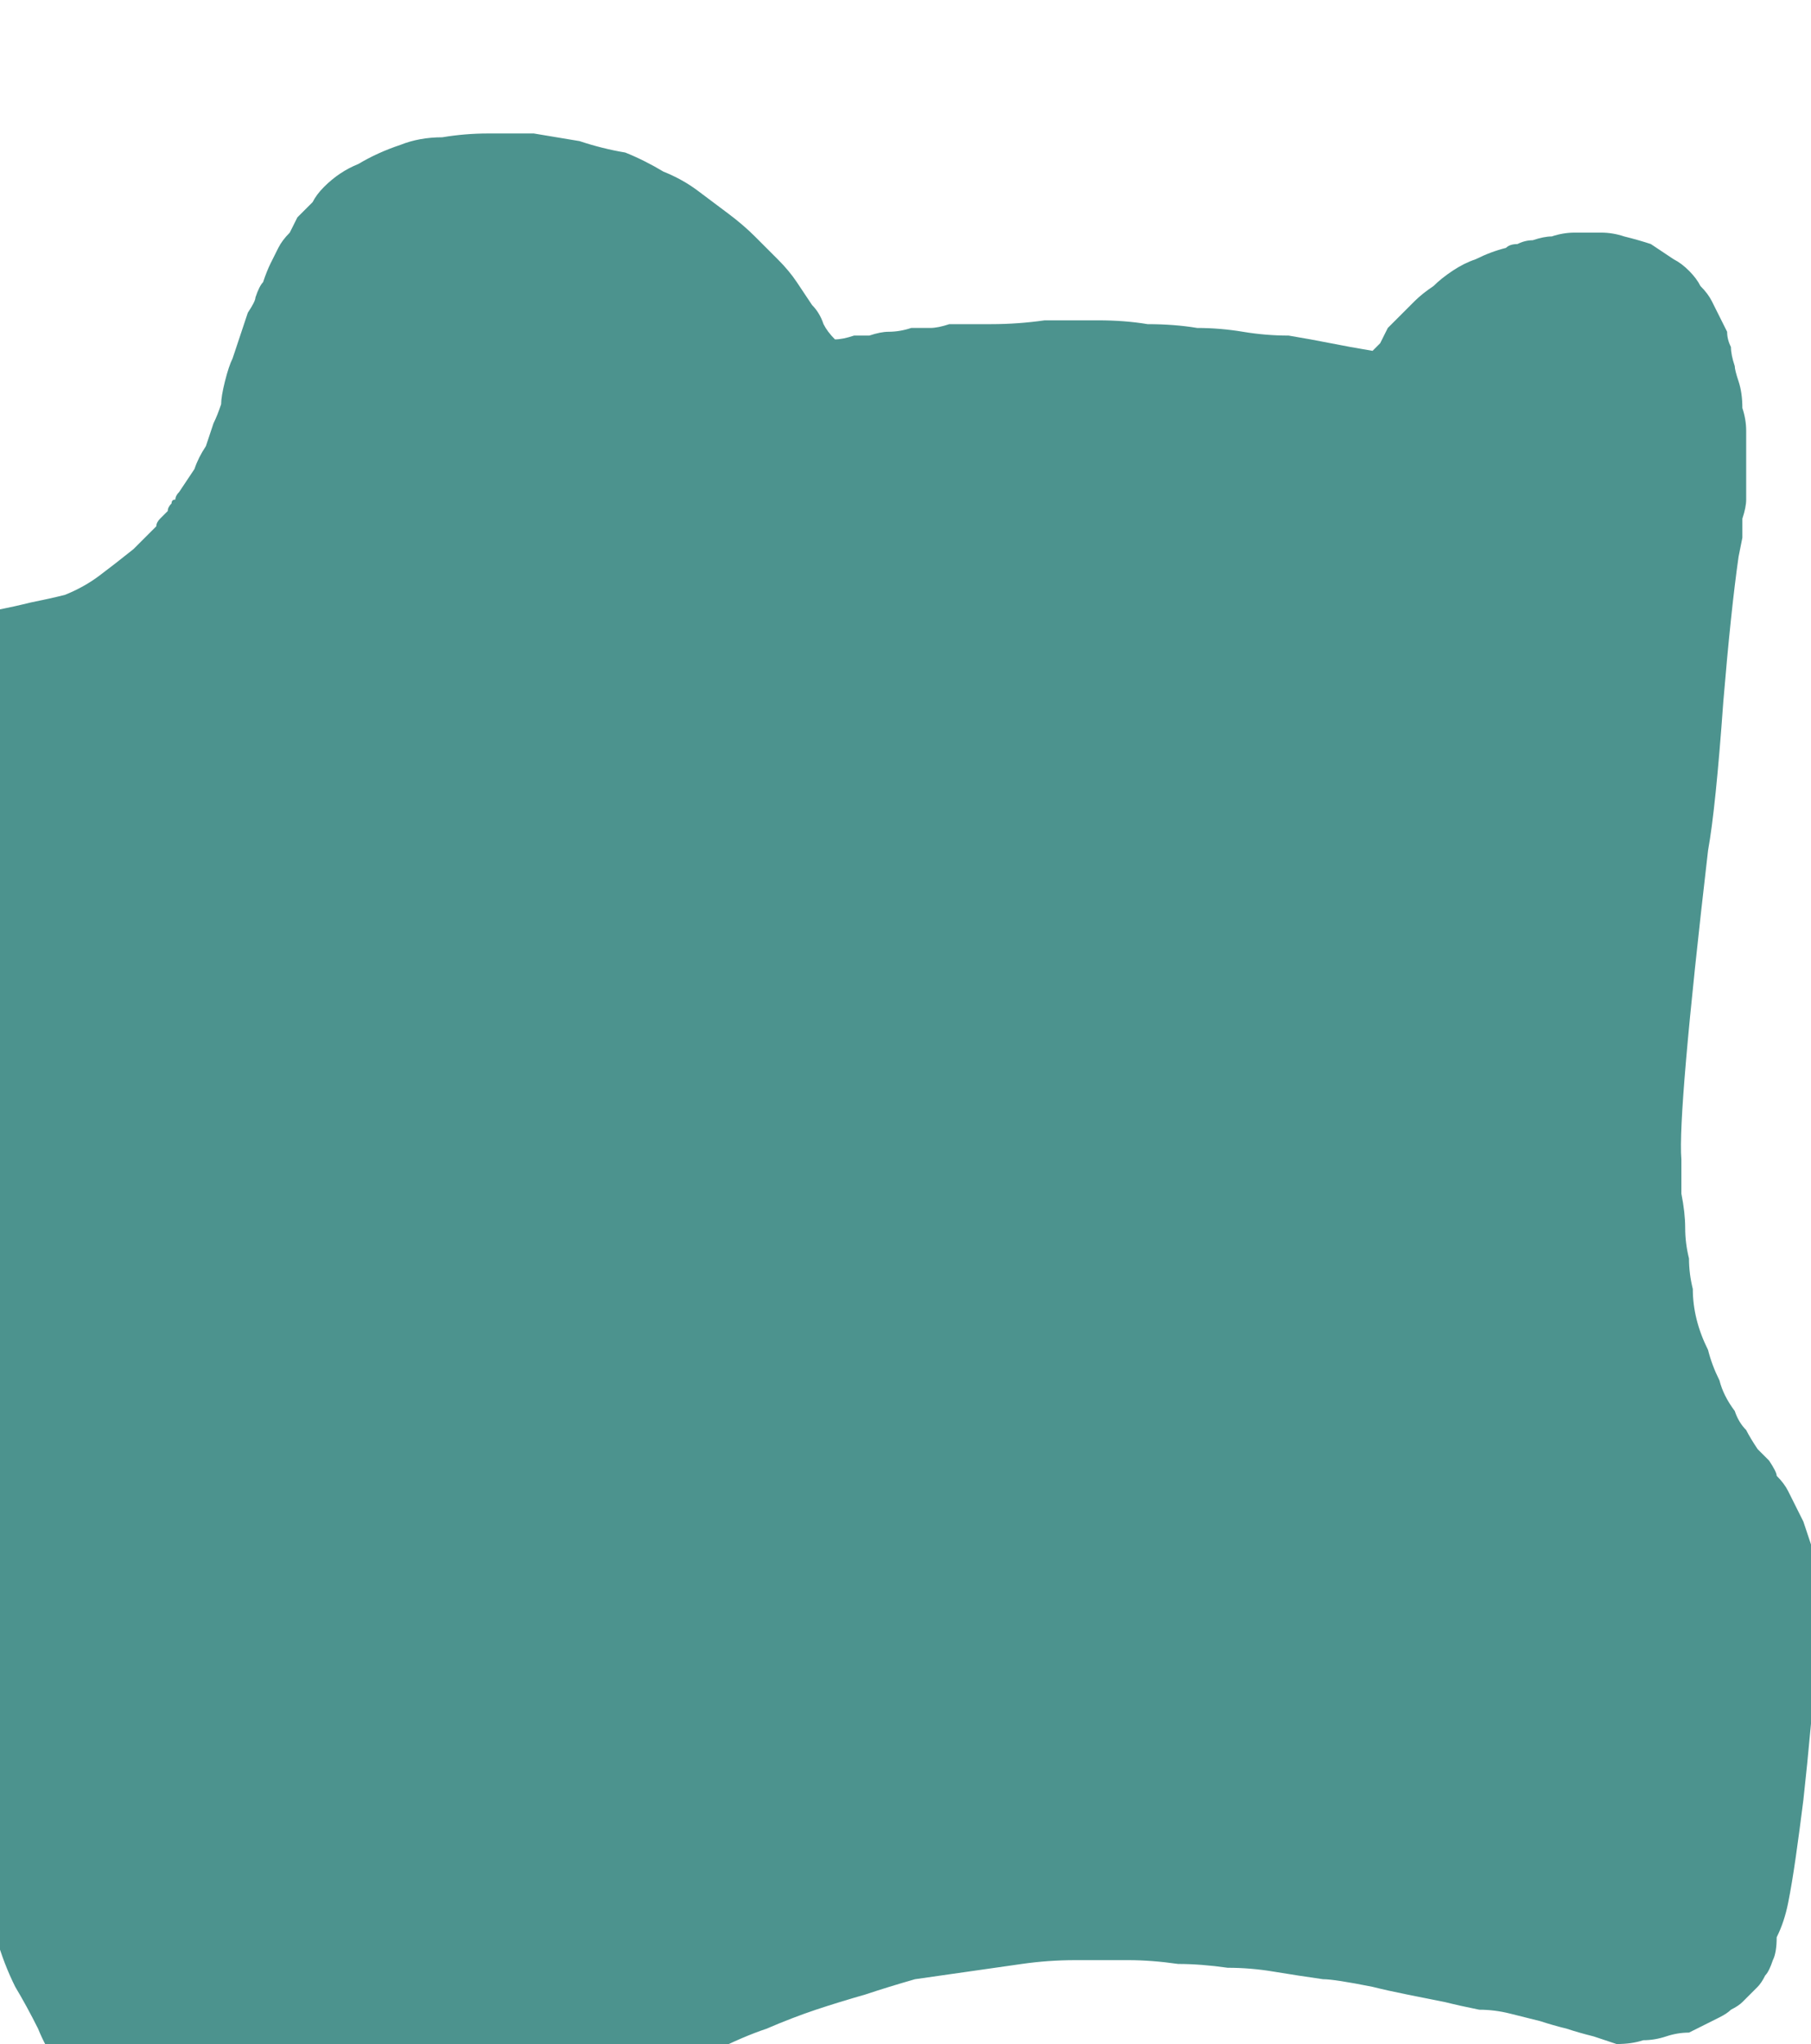 <?xml version="1.0" encoding="UTF-8" standalone="no"?>
<svg xmlns:xlink="http://www.w3.org/1999/xlink" height="26.8px" width="23.75px" xmlns="http://www.w3.org/2000/svg">
  <g transform="matrix(1.0, 0.0, 0.0, 1.0, 11.9, 18.6)">
    <path d="M-13.6 -10.1 Q-13.4 -10.25 -13.2 -10.35 -13.05 -10.4 -12.8 -10.5 -12.65 -10.5 -12.4 -10.55 -12.45 -10.55 -11.95 -10.6 -11.7 -10.65 -11.5 -10.7 -11.25 -10.75 -11.05 -10.8 -10.8 -10.9 -10.6 -11.05 -10.4 -11.2 -10.15 -11.4 -10.1 -11.45 -10.05 -11.5 -10.0 -11.55 -9.95 -11.6 -9.9 -11.65 -9.85 -11.7 -9.85 -11.75 -9.8 -11.8 -9.75 -11.85 -9.7 -11.9 -9.7 -11.95 -9.65 -12.0 -9.65 -12.05 -9.6 -12.05 -9.6 -12.1 -9.55 -12.15 -9.45 -12.3 -9.35 -12.45 -9.3 -12.6 -9.2 -12.75 -9.15 -12.9 -9.1 -13.05 -9.05 -13.15 -9.0 -13.3 -9.0 -13.4 -8.95 -13.6 -8.9 -13.8 -8.85 -13.9 -8.8 -14.05 -8.75 -14.2 -8.7 -14.35 -8.65 -14.5 -8.55 -14.65 -8.55 -14.7 -8.5 -14.85 -8.45 -14.9 -8.4 -15.05 -8.35 -15.15 -8.3 -15.25 -8.25 -15.35 -8.2 -15.45 -8.1 -15.55 -8.05 -15.65 -8.0 -15.75 -7.9 -15.85 -7.8 -15.95 -7.75 -16.05 -7.65 -16.15 -7.45 -16.35 -7.2 -16.45 -6.95 -16.6 -6.65 -16.7 -6.4 -16.8 -6.1 -16.8 -5.8 -16.85 -5.5 -16.85 -5.2 -16.85 -4.9 -16.85 -4.6 -16.8 -4.3 -16.75 -4.0 -16.65 -3.7 -16.6 -3.45 -16.5 -3.2 -16.35 -2.95 -16.25 -2.75 -16.1 -2.55 -15.95 -2.35 -15.8 -2.15 -15.65 -2.0 -15.5 -1.85 -15.35 -1.7 -15.2 -1.55 -15.05 -1.45 -14.9 -1.35 -14.75 -1.25 -14.6 -1.15 -14.5 -1.1 -14.35 -1.05 -14.25 -0.95 -14.15 -0.85 -14.15 -0.7 -14.2 -0.6 -14.2 -0.5 -14.2 -0.35 -14.25 -0.25 -14.25 -0.1 -14.25 0.05 -14.3 0.15 -14.3 0.3 -14.3 0.4 -14.3 0.55 -14.35 0.7 -14.35 0.8 -14.35 0.95 -14.35 1.1 -14.35 1.45 -14.35 1.8 -14.4 2.15 -14.4 2.5 -14.4 2.85 -14.4 3.15 -14.35 3.5 -14.35 3.8 -14.3 4.1 -14.3 4.4 -14.25 4.7 -14.2 5.0 -14.2 5.3 -14.15 5.55 -14.1 5.8 -14.05 6.1 -14.0 6.15 -14.05 6.2 -14.1 6.25 -14.2 6.3 -14.3 6.35 -14.35 6.45 -14.45 6.55 -14.55 6.65 -14.65 6.75 -14.75 6.9 -14.85 7.0 -14.95 7.15 -15.05 7.3 -15.15 7.45 -15.2 7.65 -15.3 7.85 -15.35 7.9 -15.4 8.0 -15.4 8.1 -15.45 8.2 -15.45 8.35 -15.5 8.45 -15.5 8.6 -15.55 8.75 -15.55 8.9 -15.55 9.1 -15.55 9.25 -15.55 9.4 -15.5 9.6 -15.45 9.75 -15.4 9.9 -15.3 10.05 -15.2 10.15 -15.15 10.25 -15.05 10.35 -14.95 10.4 -14.85 10.5 -14.75 10.55 -14.65 10.6 -14.55 10.65 -14.45 10.7 -14.35 10.75 -14.25 10.75 -14.15 10.8 -14.05 10.8 -13.95 10.85 -13.8 10.85 -13.75 10.9 -13.6 10.95 -13.45 10.95 -13.25 11.0 -13.1 11.0 -12.95 11.0 -12.8 11.0 -12.6 11.0 -12.5 11.0 -12.35 11.0 -12.2 11.0 -12.05 11.0 -11.95 10.95 -11.8 10.95 -11.7 10.95 -11.55 10.95 -11.55 10.9 -11.3 10.8 -10.6 10.7 -9.4 10.6 -8.0 10.5 -7.45 10.1 -4.0 10.15 -3.4 10.15 -3.1 10.15 -2.95 10.2 -2.7 10.2 -2.5 10.2 -2.3 10.25 -2.1 10.25 -1.9 10.3 -1.7 10.3 -1.5 10.35 -1.3 10.4 -1.1 10.5 -0.9 10.55 -0.7 10.65 -0.5 10.7 -0.3 10.85 -0.1 10.9 0.05 11.0 0.15 11.05 0.25 11.15 0.4 11.2 0.45 11.3 0.55 11.4 0.7 11.4 0.75 11.5 0.85 11.55 0.95 11.6 1.05 11.65 1.15 11.7 1.25 11.75 1.35 11.8 1.5 11.85 1.65 11.85 1.75 11.9 1.8 11.9 1.9 11.9 1.95 11.95 2.05 11.95 2.15 11.95 2.25 11.95 2.4 11.95 2.5 11.95 2.7 11.95 2.85 11.95 3.05 11.9 3.25 11.9 3.5 11.9 3.7 11.85 4.0 11.8 4.55 11.75 5.0 11.7 5.4 11.65 5.75 11.6 6.1 11.55 6.35 11.5 6.6 11.4 6.8 11.4 7.0 11.35 7.1 11.3 7.25 11.25 7.3 11.2 7.4 11.15 7.45 11.1 7.5 11.05 7.55 11.0 7.6 10.95 7.65 10.9 7.7 10.8 7.75 10.75 7.8 10.65 7.85 10.55 7.9 10.45 7.95 10.35 8.0 10.25 8.05 10.1 8.05 9.95 8.1 9.8 8.15 9.65 8.15 9.5 8.2 9.3 8.2 9.15 8.15 9.0 8.1 8.8 8.05 8.65 8.0 8.45 7.95 8.3 7.9 8.1 7.85 7.9 7.8 7.7 7.75 7.5 7.75 7.25 7.7 7.05 7.65 6.8 7.6 6.55 7.55 6.3 7.5 6.1 7.45 5.6 7.35 5.45 7.35 5.1 7.3 4.8 7.25 4.5 7.2 4.2 7.2 3.85 7.15 3.55 7.15 3.2 7.1 2.9 7.1 2.55 7.1 2.2 7.1 1.85 7.1 1.5 7.15 1.15 7.2 0.8 7.25 0.45 7.3 0.1 7.35 -0.25 7.45 -0.55 7.55 -0.9 7.65 -1.2 7.75 -1.5 7.85 -1.85 8.0 -2.15 8.1 -2.55 8.3 -2.85 8.45 -3.25 8.65 -3.55 8.8 -4.0 9.0 -4.3 9.15 -4.9 9.45 -5.15 9.6 -5.4 9.7 -5.65 9.85 -5.9 10.0 -6.15 10.1 -6.35 10.25 -6.55 10.4 -6.8 10.5 -7.0 10.6 -7.2 10.75 -7.35 10.85 -7.55 10.95 -7.7 11.05 -7.85 11.2 -8.0 11.25 -8.15 11.35 -8.25 11.3 -8.4 11.2 -8.55 11.1 -8.65 11.05 -8.8 10.95 -8.95 10.85 -9.1 10.7 -9.25 10.6 -9.45 10.45 -9.6 10.3 -9.75 10.15 -9.9 10.0 -10.05 9.85 -10.25 9.7 -10.4 9.5 -10.55 9.3 -10.65 9.2 -10.7 9.1 -10.8 8.95 -10.9 8.85 -11.05 8.65 -11.15 8.45 -11.3 8.25 -11.4 8.0 -11.55 7.7 -11.7 7.45 -11.85 7.15 -11.95 6.8 -12.1 6.45 -12.2 6.1 -12.3 5.7 -12.4 5.3 -12.45 4.95 -12.5 4.65 -12.55 4.4 -12.55 4.15 -12.55 3.95 -12.5 3.75 -12.5 3.6 -12.45 3.35 -12.45 3.1 -12.4 2.95 -12.4 2.7 -12.4 2.5 -12.4 2.25 -12.4 1.95 -12.4 1.65 -12.45 1.25 -12.5 1.0 -12.55 0.8 -12.55 0.6 -12.6 0.45 -12.65 0.3 -12.75 0.1 -12.75 -0.05 -12.85 -0.3 -13.0 -0.65 -13.05 -0.8 -13.15 -1.15 -13.3 -1.45 -13.4 -1.85 -13.55 -2.35 -13.75 -2.85 -13.9 -3.5 -14.0 -3.9 -14.1 -4.25 -14.2 -4.6 -14.3 -4.85 -14.35 -5.15 -14.45 -5.4 -14.5 -5.6 -14.5 -5.8 -14.55 -6.0 -14.6 -6.2 -14.6 -6.35 -14.6 -6.5 -14.6 -6.65 -14.6 -6.8 -14.6 -6.95 -14.6 -7.1 -14.6 -7.35 -14.6 -7.5 -14.55 -7.75 -14.55 -7.9 -14.5 -8.15 -14.5 -8.3 -14.45 -8.55 -14.4 -8.7 -14.35 -8.95 -14.3 -9.1 -14.2 -9.3 -14.1 -9.45 -14.0 -9.65 -13.9 -9.8 -13.75 -9.95 -13.6 -10.1 L-13.6 -10.1" fill="#4c938e" fill-rule="evenodd" stroke="none"/>
  </g>
</svg>
